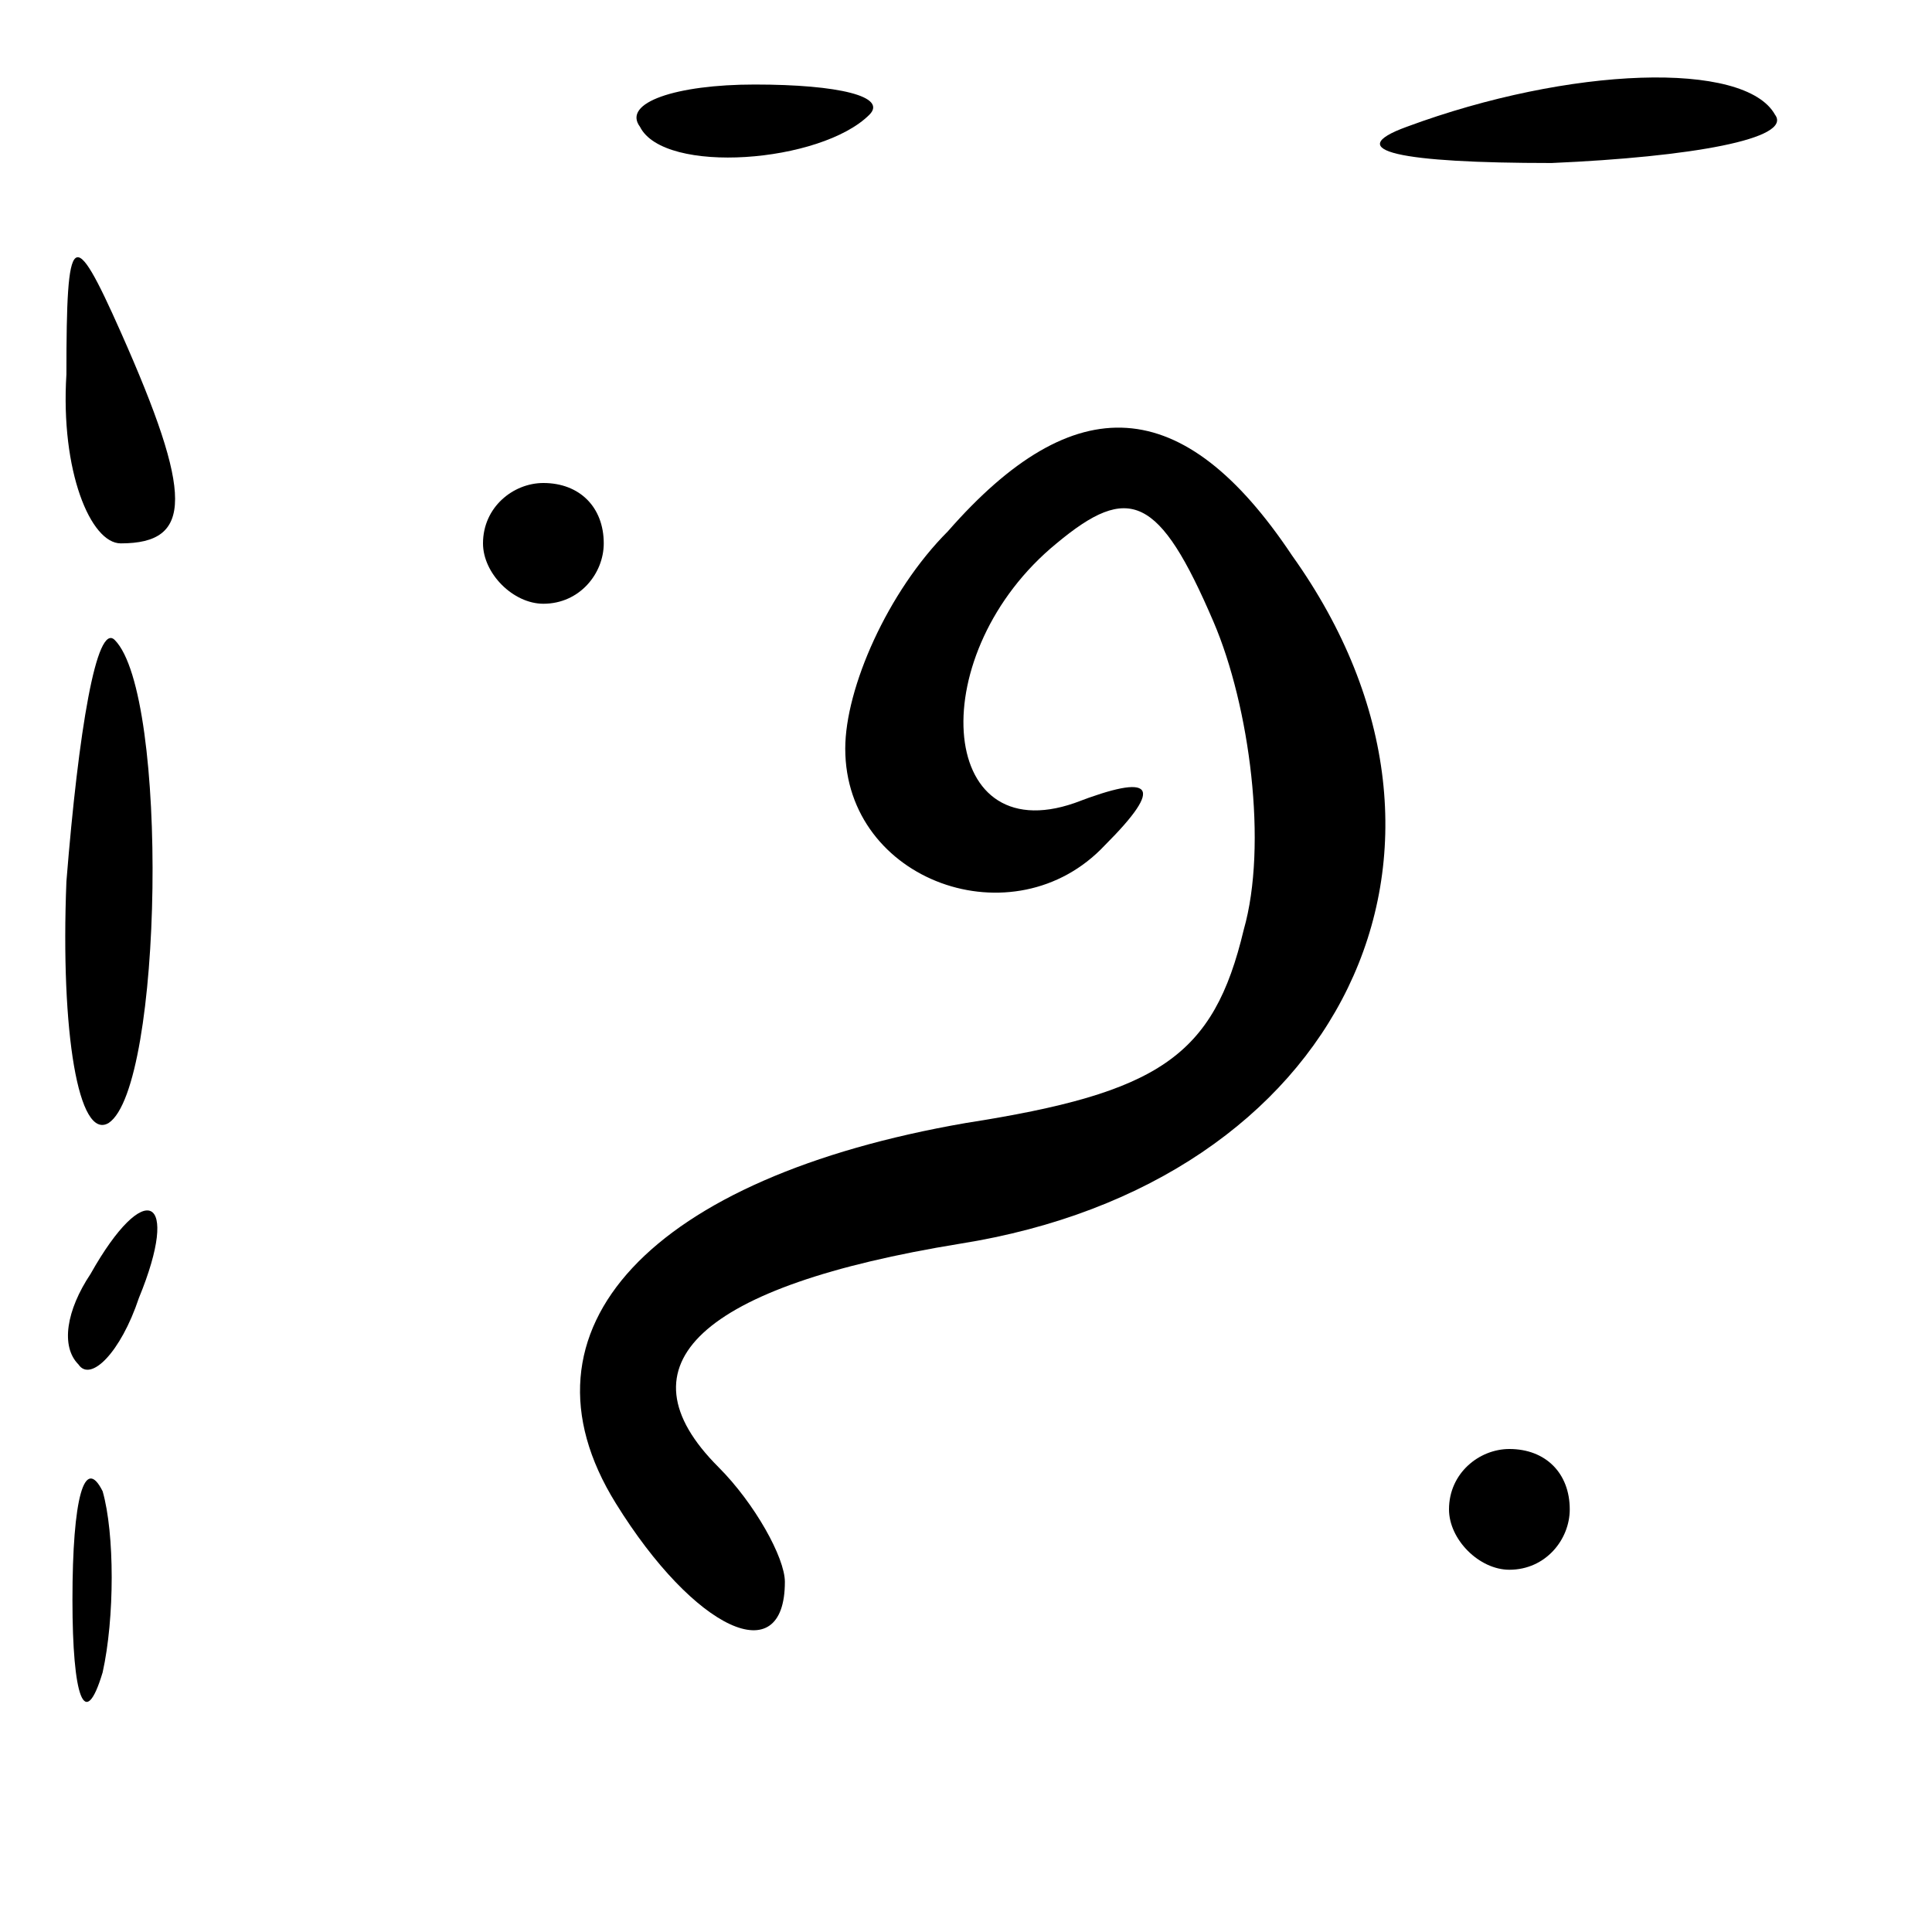 <?xml version="1.0" standalone="no"?>
<!DOCTYPE svg PUBLIC "-//W3C//DTD SVG 20010904//EN"
 "http://www.w3.org/TR/2001/REC-SVG-20010904/DTD/svg10.dtd">
<svg version="1.0" xmlns="http://www.w3.org/2000/svg"
 width="32pt" height="32pt" viewBox="0 0 32 32"
 preserveAspectRatio="xMidYMid meet">
<g transform="translate(0,32) scale(0.1,-0.1)"
fill="#000000" stroke="none">
<path fill="#000000" stroke="none" d="M106 299 c4 -8 30 -6 38 2 3 3 -5 5
-19 5 -13 0 -22 -3 -19 -7z"/>
<path fill="#000000" stroke="none" d="M233 299 c-11 -4 -1 -6 24 -6 23 1 40
4 37 8 -5 9 -34 8 -61 -2z"/>
<path fill="#000000" stroke="none" d="M11 258 c-1 -16 4 -28 9 -28 12 0 12 8
0 35 -8 18 -9 17 -9 -7z"/>
<path fill="#000000" stroke="none" d="M157 232 c-10 -10 -17 -26 -17 -36 0
-22 28 -32 43 -16 10 10 8 12 -5 7 -23 -8 -25 25 -3 43 12 10 17 8 26 -13 6
-14 9 -37 5 -51 -5 -21 -14 -27 -46 -32 -52 -9 -76 -34 -58 -63 13 -21 28 -28
28 -13 0 4 -5 13 -11 19 -17 17 -3 30 40 37 63 10 90 65 55 114 -18 27 -36 28
-57 4z"/>
<path fill="#000000" stroke="none" d="M80 230 c0 -5 5 -10 10 -10 6 0 10 5
10 10 0 6 -4 10 -10 10 -5 0 -10 -4 -10 -10z"/>
<path fill="#000000" stroke="none" d="M11 174 c-1 -25 2 -43 7 -40 9 6 10 71
1 80 -3 3 -6 -15 -8 -40z"/>
<path fill="#000000" stroke="none" d="M15 109 c-4 -6 -5 -12 -2 -15 2 -3 7 2
10 11 7 17 1 20 -8 4z"/>
<path fill="#000000" stroke="none" d="M12 55 c0 -16 2 -22 5 -12 2 9 2 23 0
30 -3 6 -5 -1 -5 -18z"/>
<path fill="#000000" stroke="none" d="M240 70 c0 -5 5 -10 10 -10 6 0 10 5
10 10 0 6 -4 10 -10 10 -5 0 -10 -4 -10 -10z"/>
</g>
</svg>
